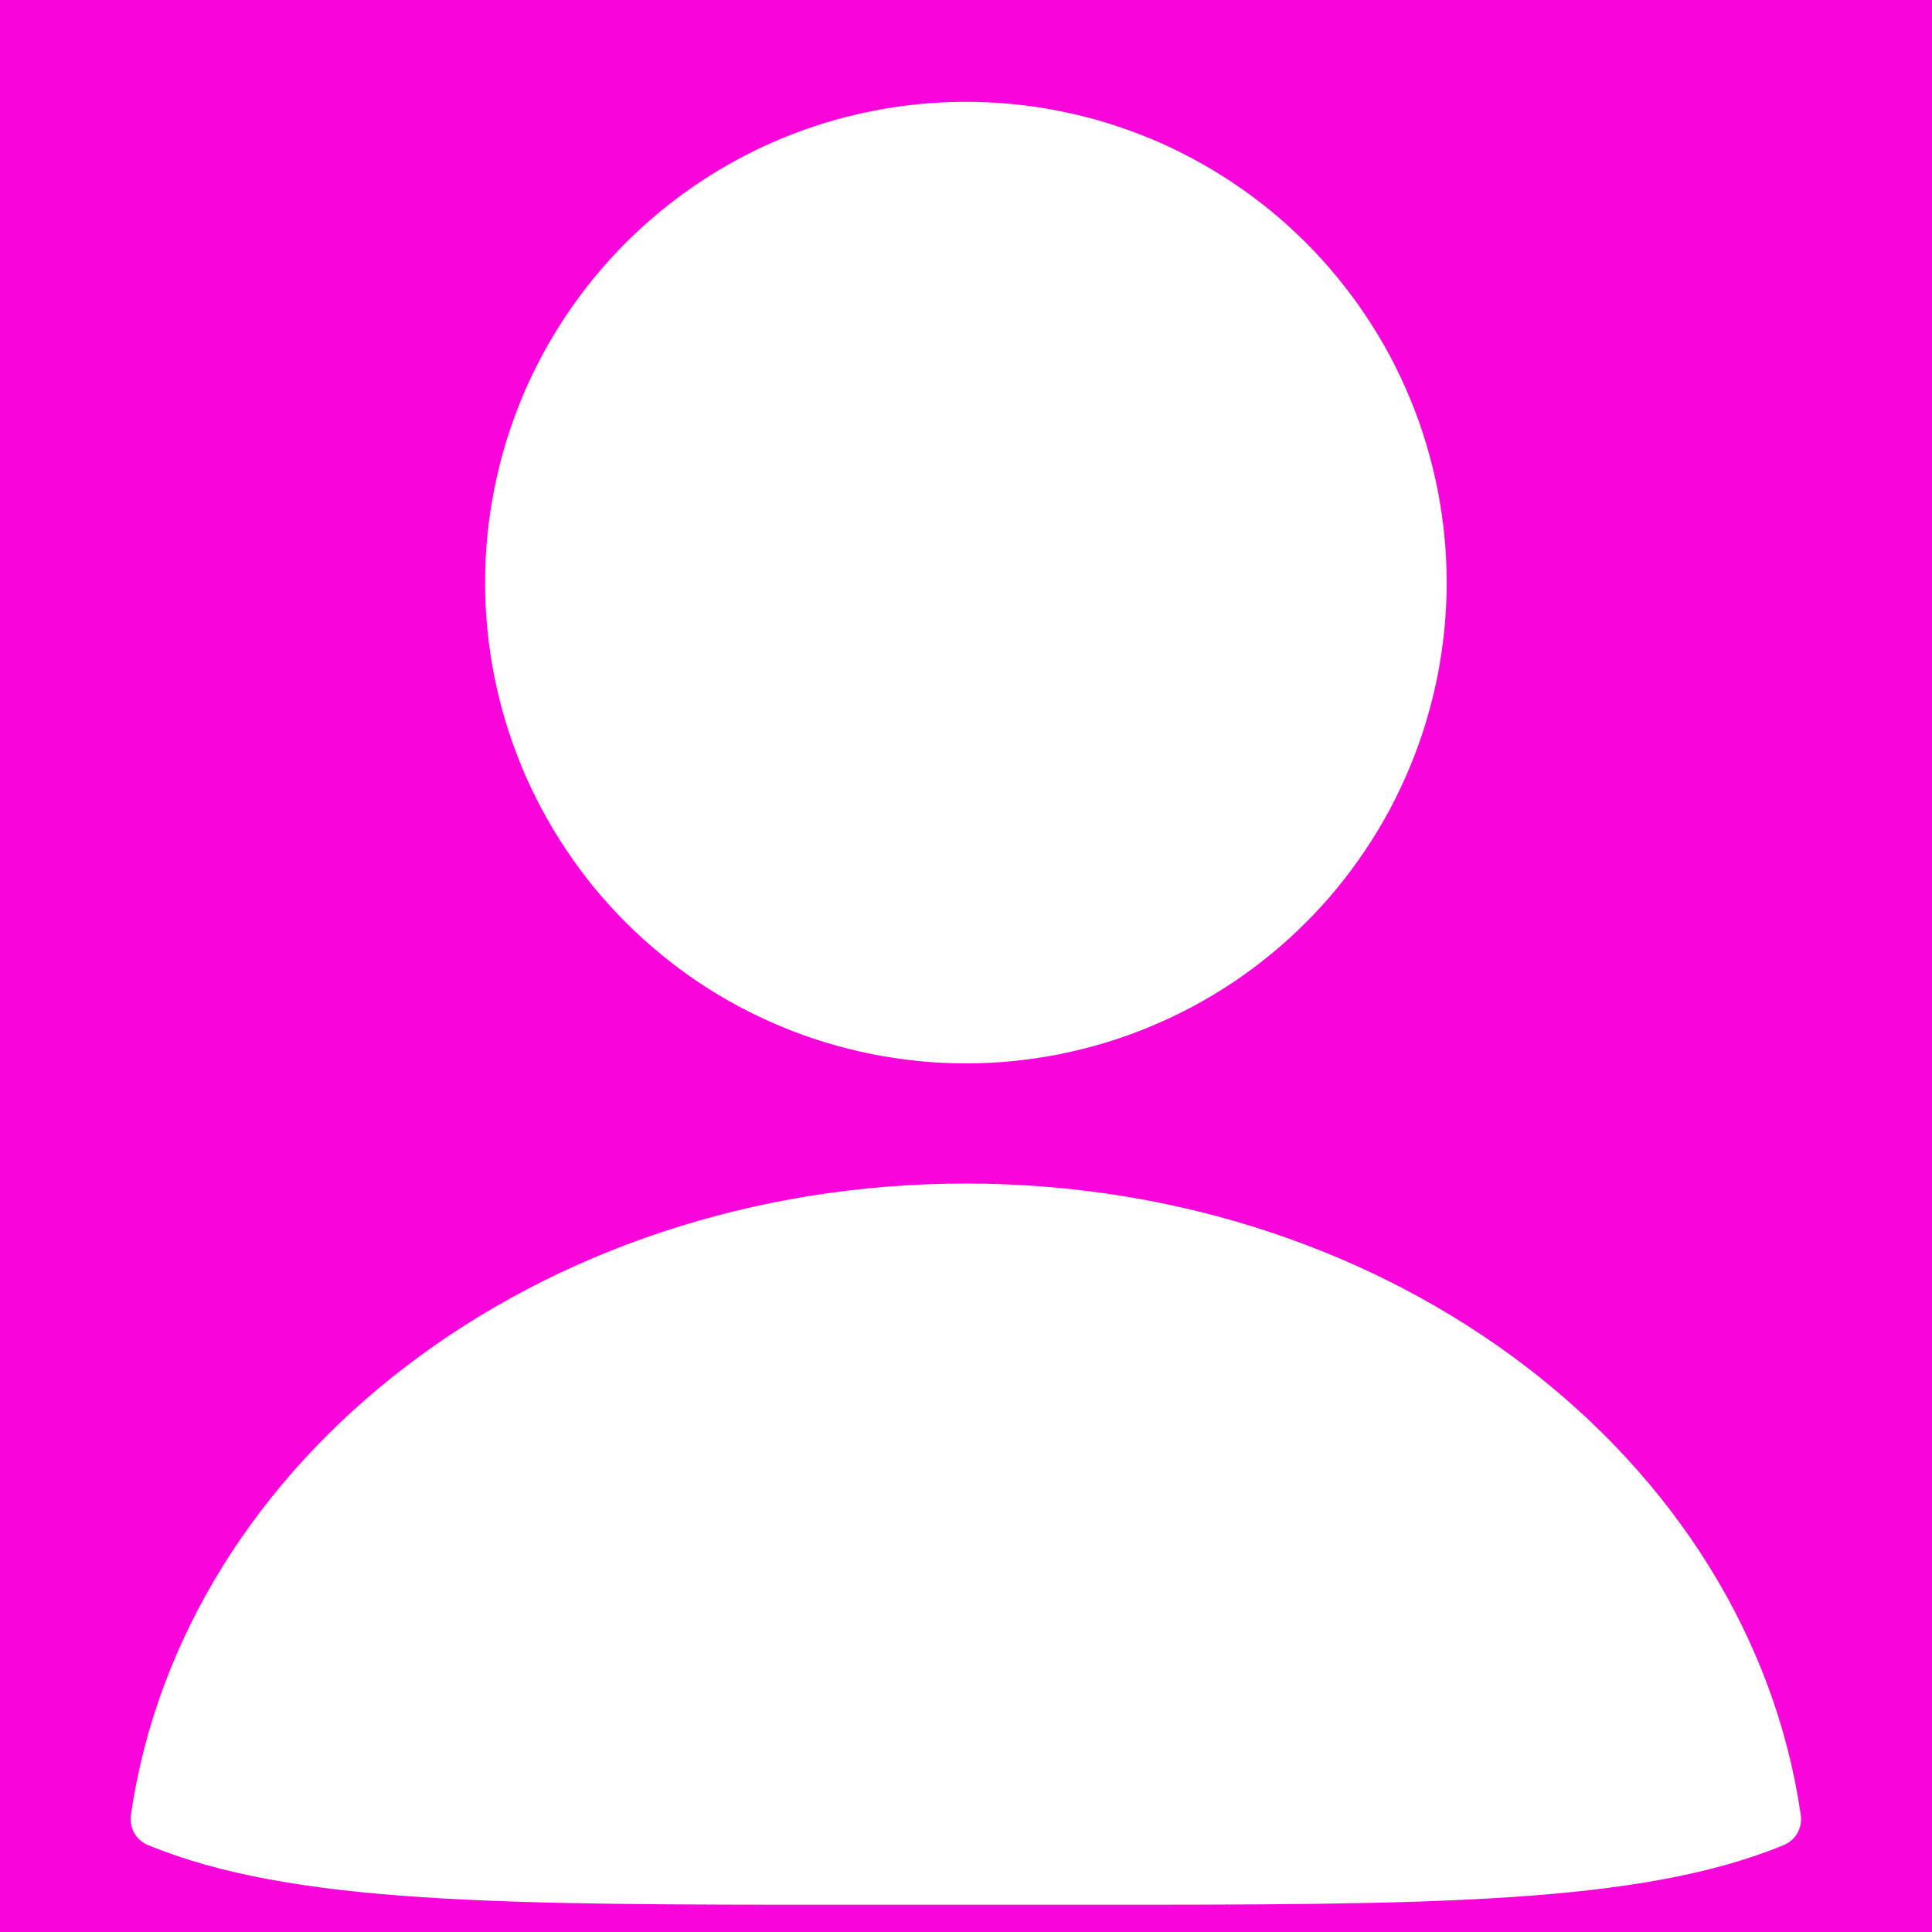 <svg xmlns="http://www.w3.org/2000/svg" xmlns:xlink="http://www.w3.org/1999/xlink" width="100" zoomAndPan="magnify" viewBox="0 0 75 75" height="100" preserveAspectRatio="xMidYMid meet" version="1.0"><rect x="0" y="0" width="75" height="75" fill="#333333" stroke="none"/><defs><clipPath id="04cb0f1e14"><path d="M 22.5 46.332 L 52.5 46.332 L 52.5 57.582 L 22.5 57.582 Z M 22.5 46.332 " clip-rule="nonzero"/></clipPath></defs><g clip-path="url(#04cb0f1e14)"><path fill="#ffffff" d="M 24.57 46.637 C 24.996 46.793 25.34 47.148 25.77 47.262 C 25.77 47.262 28.105 47.496 28.105 47.496 C 29.516 47.734 30.914 48.125 32.355 48.188 C 33.766 48.25 34.395 47.484 35.586 47.469 C 35.992 47.465 36.258 47.473 36.664 47.367 C 37.098 47.25 37.363 47.059 37.859 47.023 C 38.316 46.988 38.828 47.266 39.238 47.445 C 40.105 47.824 41.48 48.582 42.41 48.547 C 43.16 48.516 43.109 48.25 43.668 47.973 C 43.969 47.82 44.352 47.766 44.684 47.719 C 44.684 47.719 49.414 47.062 49.414 47.062 C 49.414 47.062 52.465 46.691 52.465 46.691 C 52.465 46.691 52.465 54.355 52.465 54.355 C 52.465 54.496 52.488 54.73 52.371 54.836 C 52.27 54.922 51.84 54.973 51.688 55 C 51.688 55 49.773 55.297 49.773 55.297 C 49.773 55.297 47.977 55.523 47.977 55.523 C 47.977 55.523 47.258 55.766 47.258 55.766 C 46.348 56.035 45.496 56.113 44.742 55.426 C 44.531 55.23 44.406 55.07 44.246 54.832 C 44.008 54.48 43.926 54.336 43.785 53.934 C 43.312 54.219 42.969 54.453 42.41 54.535 C 42.523 55.008 42.254 55.473 41.812 55.664 C 41.812 55.664 41.152 55.848 41.152 55.848 C 41.152 55.848 40.312 56.32 40.312 56.32 C 39.973 56.469 39.832 56.422 39.656 56.512 C 39.453 56.613 39.34 56.809 39.059 56.918 C 38.785 57.027 38.629 56.938 38.398 57.031 C 38.398 57.031 38.039 57.227 38.039 57.227 C 37.543 57.473 37.184 57.516 36.664 57.348 C 36.391 57.906 35.566 57.941 35.109 57.605 C 34.953 57.492 34.898 57.391 34.809 57.227 C 34.301 57.277 33.855 57.02 33.73 56.508 C 33.082 56.668 32.488 56.438 32.355 55.73 C 32.191 55.73 31.969 55.742 31.816 55.691 C 31.336 55.543 31.129 55.035 31.004 54.594 C 30.957 54.426 30.922 54.141 30.82 54.02 C 30.652 53.812 30.156 53.699 29.898 53.574 C 29.621 54.406 29.547 55.238 29.371 56.09 C 29.219 56.852 29.18 57.309 28.285 57.285 C 27.652 57.273 27.188 57.008 26.605 56.836 C 26.605 56.836 25.41 56.547 25.41 56.547 C 25.41 56.547 23.793 56.098 23.793 56.098 C 23.566 56.031 22.711 55.801 22.598 55.641 C 22.523 55.535 22.535 55.32 22.535 55.191 C 22.535 55.191 22.535 46.332 22.535 46.332 C 23.211 46.422 23.926 46.398 24.57 46.637 Z M 27.566 47.969 C 26.934 47.887 26.273 47.949 25.648 47.789 C 25.086 47.648 24.801 47.336 24.453 47.184 C 24.043 47.008 23.285 46.934 22.836 46.934 C 22.836 46.934 22.836 54.715 22.836 54.715 C 22.836 54.84 22.824 55.055 22.898 55.16 C 23.004 55.316 23.707 55.5 23.914 55.559 C 23.914 55.559 25.41 55.977 25.41 55.977 C 25.41 55.977 27.086 56.426 27.086 56.426 C 27.41 56.543 27.824 56.688 28.164 56.73 C 28.285 56.746 28.496 56.77 28.598 56.688 C 28.715 56.598 28.777 56.238 28.809 56.09 C 28.809 56.09 29.098 54.473 29.098 54.473 C 29.238 53.738 29.367 53.617 29.531 53.039 C 29.844 51.926 30.367 49.598 30.379 48.488 C 30.379 48.488 27.566 47.969 27.566 47.969 Z M 50.309 47.516 C 50.309 47.516 46.301 48.027 46.301 48.027 C 46.301 48.027 44.383 48.309 44.383 48.309 C 44.828 49.148 44.898 49.781 45.059 50.703 C 45.25 51.801 45.344 52.516 45.344 53.637 C 45.344 53.637 45.289 54.355 45.289 54.355 C 45.262 54.742 45.305 54.68 45.223 55.133 C 45.43 55.25 45.645 55.371 45.883 55.41 C 46.527 55.52 47.254 55.113 47.855 54.984 C 47.855 54.984 49.711 54.758 49.711 54.758 C 49.711 54.758 52.227 54.355 52.227 54.355 C 52.227 54.355 52.227 50.402 52.227 50.402 C 52.227 50.402 52.164 49.387 52.164 49.387 C 52.164 49.387 52.164 47.293 52.164 47.293 C 52.164 47.293 50.309 47.516 50.309 47.516 Z M 44.805 53.219 C 44.801 52.223 44.594 51.086 44.406 50.105 C 44.348 49.773 44.215 48.82 43.898 48.672 C 43.68 48.57 43.523 48.781 43.309 48.902 C 43.062 49.039 42.688 49.082 42.41 49.086 C 41.414 49.098 40.418 48.605 39.535 48.176 C 39.086 47.953 38.352 47.57 37.859 47.594 C 37.465 47.609 37.082 47.844 36.664 47.934 C 36.664 47.934 34.926 48.105 34.926 48.105 C 34.598 48.207 34.055 48.551 33.73 48.711 C 33.367 48.895 32.977 49.02 32.594 49.148 C 32.656 49.27 32.699 49.371 32.805 49.469 C 33.133 49.77 33.977 49.805 34.387 49.684 C 34.387 49.684 35.348 49.32 35.348 49.32 C 35.582 49.262 35.707 49.266 35.945 49.266 C 36.426 49.266 36.875 49.227 37.32 49.441 C 37.789 49.664 38.297 50.324 38.699 50.699 C 38.699 50.699 39.168 51.125 39.168 51.125 C 39.168 51.125 40.016 52.078 40.016 52.078 C 40.016 52.078 41.273 53.234 41.273 53.234 C 41.273 53.234 41.992 53.84 41.992 53.84 C 42.684 54.32 43.375 53.297 43.902 53.383 C 44.359 53.453 44.215 54.023 44.742 54.473 C 44.742 54.473 44.805 53.219 44.805 53.219 Z M 30.918 48.609 C 30.898 49.387 30.582 50.984 30.398 51.781 C 30.348 52.004 30.082 52.855 30.156 53.02 C 30.223 53.164 30.422 53.203 30.559 53.246 C 30.867 53.355 31.074 53.441 31.336 53.645 C 31.598 53.844 32.426 54.465 32.711 54.516 C 32.711 54.516 33.371 54.473 33.371 54.473 C 33.66 54.469 33.887 54.477 34.148 54.617 C 34.383 54.742 34.504 54.918 34.688 54.957 C 34.863 55 34.996 54.879 35.285 54.957 C 35.691 55.07 35.914 55.395 36.082 55.492 C 36.266 55.594 36.684 55.586 36.902 55.648 C 37.656 55.867 38.227 56.621 39.059 56.328 C 39.059 56.328 39.059 56.211 39.059 56.211 C 39.059 56.211 37.922 55.355 37.922 55.355 C 37.809 55.254 37.617 55.078 37.691 54.906 C 37.824 54.602 38.199 54.926 38.34 55.035 C 38.727 55.34 39.375 55.938 39.895 55.875 C 40.059 55.859 40.383 55.684 40.555 55.609 C 40.555 55.609 40.555 55.492 40.555 55.492 C 39.922 55.078 39.191 54.59 38.785 53.934 C 38.68 53.766 38.508 53.422 38.543 53.219 C 38.57 53.062 38.703 52.918 38.871 52.988 C 39.094 53.082 39.023 53.383 39.285 53.754 C 39.617 54.23 40.215 54.703 40.734 54.969 C 40.914 55.059 41.191 55.227 41.391 55.207 C 41.859 55.164 42.027 54.652 41.734 54.312 C 41.734 54.312 39.715 52.5 39.715 52.5 C 39.715 52.5 38.812 51.484 38.812 51.484 C 38.812 51.484 38.102 50.824 38.102 50.824 C 37.812 50.52 37.691 50.309 37.32 50.051 C 36.891 49.75 35.84 49.73 35.348 49.879 C 34.762 50.051 34.605 50.277 33.91 50.285 C 33.312 50.289 32.711 50.18 32.316 49.684 C 32.191 49.527 32.055 49.293 32.086 49.086 C 32.102 48.973 32.18 48.832 32.234 48.727 C 32.234 48.727 30.918 48.609 30.918 48.609 Z M 32.293 54.953 C 32.293 54.953 31.637 54.473 31.637 54.473 C 31.566 54.754 31.844 55.477 32.293 54.953 Z M 32.93 55.125 C 32.727 55.312 32.84 56.066 33.43 56.008 C 33.824 55.969 34.605 55.699 34.082 55.207 C 34.031 55.16 33.973 55.121 33.91 55.09 C 33.695 54.984 33.363 55.004 33.133 55.031 C 33.055 55.059 32.996 55.059 32.93 55.125 Z M 34.648 55.969 C 34.648 55.969 34.406 56.246 34.406 56.246 C 34.348 56.32 34.293 56.391 34.34 56.496 C 34.469 56.777 34.906 56.656 35.105 56.535 C 35.258 56.445 35.613 56.203 35.645 56.023 C 35.715 55.664 35.234 55.465 34.945 55.527 C 34.746 55.684 34.789 55.77 34.648 55.969 Z M 36.113 57.168 C 36.484 56.961 36.668 56.328 36.246 56.09 C 36.012 56.527 35.762 56.723 35.348 56.988 C 35.348 56.988 35.348 57.168 35.348 57.168 C 35.559 57.219 35.914 57.277 36.113 57.168 Z M 37.023 56.328 C 37.031 56.453 37.012 56.746 37.082 56.828 C 37.23 57.004 37.66 56.789 37.801 56.688 C 37.801 56.688 37.023 56.328 37.023 56.328 Z M 37.023 56.328 " fill-opacity="1" fill-rule="nonzero"/></g><path fill="#f905db" d="M 9.5 -24.043 L 65.492 -24.043 C 66.406 -24.043 67.324 -24 68.234 -23.91 C 69.148 -23.82 70.055 -23.684 70.953 -23.508 C 71.852 -23.328 72.742 -23.105 73.617 -22.84 C 74.496 -22.57 75.359 -22.266 76.203 -21.914 C 77.051 -21.562 77.879 -21.172 78.688 -20.738 C 79.496 -20.305 80.281 -19.836 81.043 -19.324 C 81.809 -18.816 82.543 -18.27 83.25 -17.688 C 83.961 -17.105 84.641 -16.492 85.289 -15.844 C 85.938 -15.195 86.551 -14.516 87.133 -13.809 C 87.715 -13.098 88.258 -12.363 88.77 -11.602 C 89.277 -10.84 89.75 -10.055 90.18 -9.246 C 90.613 -8.438 91.004 -7.609 91.355 -6.762 C 91.707 -5.914 92.016 -5.051 92.281 -4.176 C 92.547 -3.297 92.77 -2.41 92.949 -1.508 C 93.129 -0.609 93.262 0.297 93.352 1.207 C 93.441 2.121 93.488 3.035 93.488 3.953 L 93.488 59.945 C 93.488 60.859 93.441 61.777 93.352 62.688 C 93.262 63.602 93.129 64.508 92.949 65.406 C 92.77 66.305 92.547 67.195 92.281 68.07 C 92.016 68.949 91.707 69.812 91.355 70.656 C 91.004 71.504 90.613 72.332 90.18 73.141 C 89.75 73.949 89.277 74.734 88.77 75.5 C 88.258 76.262 87.715 76.996 87.133 77.703 C 86.551 78.414 85.938 79.094 85.289 79.742 C 84.641 80.391 83.961 81.004 83.25 81.586 C 82.543 82.168 81.809 82.711 81.043 83.223 C 80.281 83.73 79.496 84.203 78.688 84.633 C 77.879 85.066 77.051 85.457 76.203 85.809 C 75.359 86.16 74.496 86.469 73.617 86.734 C 72.742 87 71.852 87.223 70.953 87.402 C 70.055 87.582 69.148 87.715 68.234 87.805 C 67.324 87.895 66.406 87.941 65.492 87.941 L 9.5 87.941 C 8.582 87.941 7.668 87.895 6.754 87.805 C 5.844 87.715 4.938 87.582 4.039 87.402 C 3.137 87.223 2.25 87 1.371 86.734 C 0.496 86.469 -0.367 86.16 -1.215 85.809 C -2.062 85.457 -2.891 85.066 -3.699 84.633 C -4.508 84.203 -5.293 83.73 -6.055 83.223 C -6.816 82.711 -7.555 82.168 -8.262 81.586 C -8.969 81.004 -9.648 80.391 -10.297 79.742 C -10.945 79.094 -11.562 78.414 -12.141 77.703 C -12.723 76.996 -13.27 76.262 -13.777 75.5 C -14.289 74.734 -14.758 73.949 -15.191 73.141 C -15.625 72.332 -16.016 71.504 -16.367 70.656 C -16.719 69.812 -17.027 68.949 -17.293 68.07 C -17.559 67.195 -17.781 66.305 -17.961 65.406 C -18.137 64.508 -18.273 63.602 -18.363 62.688 C -18.453 61.777 -18.496 60.859 -18.496 59.945 L -18.496 3.953 C -18.496 3.035 -18.453 2.121 -18.363 1.207 C -18.273 0.297 -18.137 -0.609 -17.961 -1.508 C -17.781 -2.41 -17.559 -3.297 -17.293 -4.176 C -17.027 -5.051 -16.719 -5.914 -16.367 -6.762 C -16.016 -7.609 -15.625 -8.438 -15.191 -9.246 C -14.758 -10.055 -14.289 -10.84 -13.777 -11.602 C -13.27 -12.363 -12.723 -13.098 -12.141 -13.809 C -11.562 -14.516 -10.945 -15.195 -10.297 -15.844 C -9.648 -16.492 -8.969 -17.105 -8.262 -17.688 C -7.555 -18.27 -6.816 -18.816 -6.055 -19.324 C -5.293 -19.836 -4.508 -20.305 -3.699 -20.738 C -2.891 -21.172 -2.062 -21.562 -1.215 -21.914 C -0.367 -22.266 0.496 -22.57 1.371 -22.84 C 2.25 -23.105 3.137 -23.328 4.039 -23.508 C 4.938 -23.684 5.844 -23.82 6.754 -23.91 C 7.668 -24 8.582 -24.043 9.5 -24.043 Z M 9.5 -24.043 " fill-opacity="1" fill-rule="nonzero"/><path fill="#ffffff" d="M 56.16 22.617 C 56.16 23.227 56.129 23.836 56.07 24.445 C 56.008 25.055 55.918 25.656 55.801 26.258 C 55.68 26.855 55.531 27.449 55.355 28.035 C 55.18 28.617 54.973 29.195 54.738 29.758 C 54.504 30.324 54.242 30.875 53.957 31.414 C 53.668 31.953 53.352 32.477 53.012 32.984 C 52.676 33.492 52.309 33.984 51.922 34.457 C 51.535 34.93 51.125 35.383 50.691 35.812 C 50.262 36.246 49.809 36.656 49.336 37.043 C 48.863 37.43 48.371 37.797 47.863 38.137 C 47.355 38.473 46.832 38.789 46.293 39.078 C 45.754 39.363 45.203 39.625 44.637 39.859 C 44.074 40.094 43.496 40.301 42.914 40.477 C 42.328 40.652 41.734 40.801 41.137 40.922 C 40.535 41.039 39.934 41.129 39.324 41.191 C 38.715 41.25 38.105 41.281 37.496 41.281 C 36.883 41.281 36.273 41.25 35.664 41.191 C 35.059 41.129 34.453 41.039 33.855 40.922 C 33.254 40.801 32.66 40.652 32.078 40.477 C 31.492 40.301 30.918 40.094 30.352 39.859 C 29.789 39.625 29.234 39.363 28.695 39.078 C 28.156 38.789 27.633 38.473 27.125 38.137 C 26.617 37.797 26.129 37.43 25.656 37.043 C 25.184 36.656 24.73 36.246 24.297 35.812 C 23.867 35.383 23.457 34.93 23.066 34.457 C 22.68 33.984 22.316 33.492 21.977 32.984 C 21.637 32.477 21.324 31.953 21.035 31.414 C 20.746 30.875 20.484 30.324 20.25 29.758 C 20.02 29.195 19.812 28.617 19.633 28.035 C 19.457 27.449 19.309 26.855 19.191 26.258 C 19.07 25.656 18.98 25.055 18.922 24.445 C 18.859 23.836 18.832 23.227 18.832 22.617 C 18.832 22.004 18.859 21.395 18.922 20.785 C 18.98 20.18 19.07 19.574 19.191 18.977 C 19.309 18.375 19.457 17.785 19.633 17.199 C 19.812 16.613 20.02 16.039 20.25 15.473 C 20.484 14.91 20.746 14.355 21.035 13.816 C 21.324 13.277 21.637 12.754 21.977 12.246 C 22.316 11.738 22.68 11.25 23.066 10.777 C 23.457 10.305 23.867 9.852 24.297 9.418 C 24.73 8.988 25.184 8.578 25.656 8.188 C 26.129 7.801 26.617 7.438 27.125 7.098 C 27.633 6.758 28.156 6.445 28.695 6.156 C 29.234 5.867 29.789 5.605 30.352 5.371 C 30.918 5.141 31.492 4.934 32.078 4.754 C 32.66 4.578 33.254 4.43 33.855 4.312 C 34.453 4.191 35.059 4.102 35.664 4.043 C 36.273 3.98 36.883 3.953 37.496 3.953 C 38.105 3.953 38.715 3.98 39.324 4.043 C 39.934 4.102 40.535 4.191 41.137 4.312 C 41.734 4.43 42.328 4.578 42.914 4.754 C 43.496 4.934 44.074 5.141 44.637 5.371 C 45.203 5.605 45.754 5.867 46.293 6.156 C 46.832 6.445 47.355 6.758 47.863 7.098 C 48.371 7.438 48.863 7.801 49.336 8.188 C 49.809 8.578 50.262 8.988 50.691 9.418 C 51.125 9.852 51.535 10.305 51.922 10.777 C 52.309 11.25 52.676 11.738 53.012 12.246 C 53.352 12.754 53.668 13.277 53.957 13.816 C 54.242 14.355 54.504 14.91 54.738 15.473 C 54.973 16.039 55.18 16.613 55.355 17.199 C 55.531 17.785 55.68 18.375 55.801 18.977 C 55.918 19.574 56.008 20.18 56.07 20.785 C 56.129 21.395 56.16 22.004 56.16 22.617 Z M 56.16 22.617 " fill-opacity="1" fill-rule="nonzero"/><path fill="#ffffff" d="M 69.906 70.457 C 69.977 70.949 69.715 71.43 69.254 71.621 C 63.648 73.941 55.391 73.941 42.16 73.941 L 32.828 73.941 C 19.602 73.941 11.344 73.941 5.738 71.621 C 5.277 71.43 5.012 70.949 5.082 70.457 C 7.086 56.641 20.832 45.945 37.496 45.945 C 54.156 45.945 67.906 56.641 69.906 70.457 Z M 69.906 70.457 " fill-opacity="1" fill-rule="evenodd"/></svg>